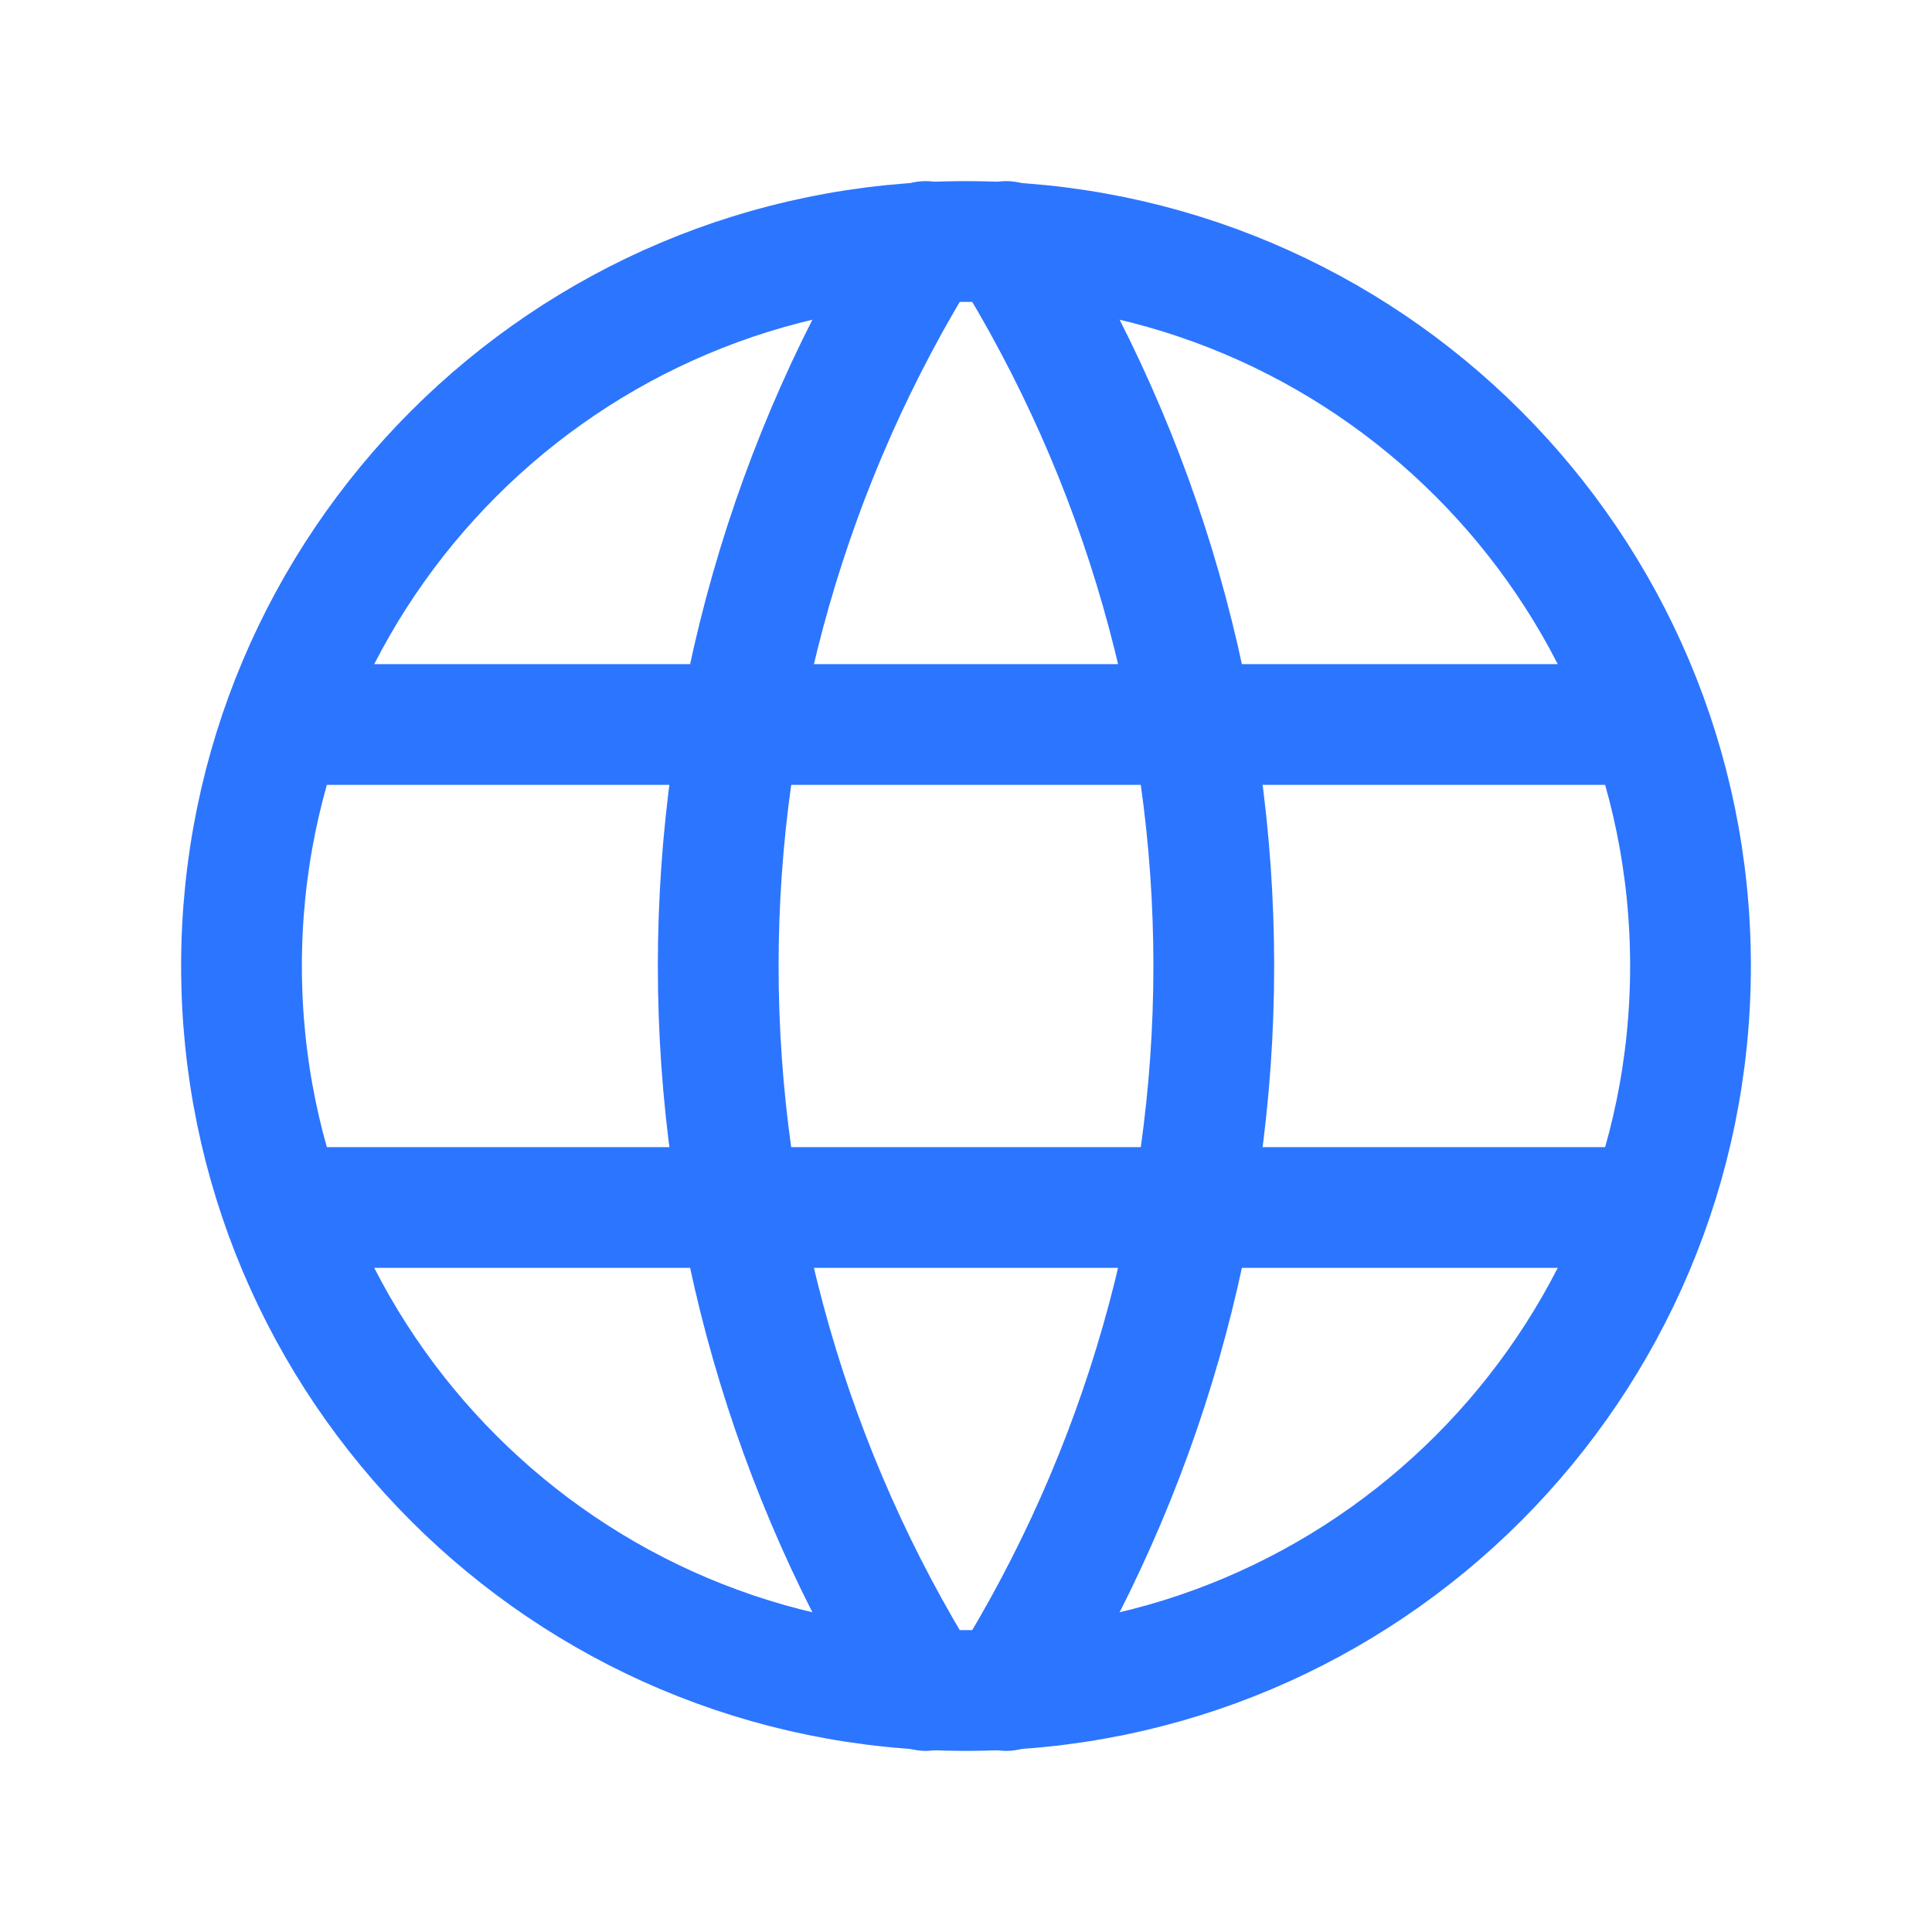 <svg width="24" height="24" viewBox="0 0 24 24" fill="none" xmlns="http://www.w3.org/2000/svg">
<g clip-path="url(#clip0_59_444)">
<g clip-path="url(#clip1_59_444)">
<path d="M12 21C16.971 21 21 16.971 21 12C21 7.029 16.971 3 12 3C7.029 3 3 7.029 3 12C3 16.971 7.029 21 12 21Z" stroke="#2C75FF" stroke-width="1.5" stroke-linecap="round" stroke-linejoin="round"/>
<path d="M3.6 9H20.4" stroke="#2C75FF" stroke-width="1.5" stroke-linecap="round" stroke-linejoin="round"/>
<path d="M3.6 15H20.4" stroke="#2C75FF" stroke-width="1.5" stroke-linecap="round" stroke-linejoin="round"/>
<path d="M11.5 3C9.815 5.7 8.922 8.818 8.922 12C8.922 15.182 9.815 18.3 11.5 21" stroke="#2C75FF" stroke-width="1.5" stroke-linecap="round" stroke-linejoin="round"/>
<path d="M12.5 3C14.185 5.7 15.078 8.818 15.078 12C15.078 15.182 14.185 18.3 12.5 21" stroke="#2C75FF" stroke-width="1.5" stroke-linecap="round" stroke-linejoin="round"/>
</g>
</g>
<defs>
<clipPath id="clip0_59_444">
<rect width="24" height="24" fill="white"/>
</clipPath>
<clipPath id="clip1_59_444">
<rect width="24" height="24" fill="white"/>
</clipPath>
</defs>
</svg>
